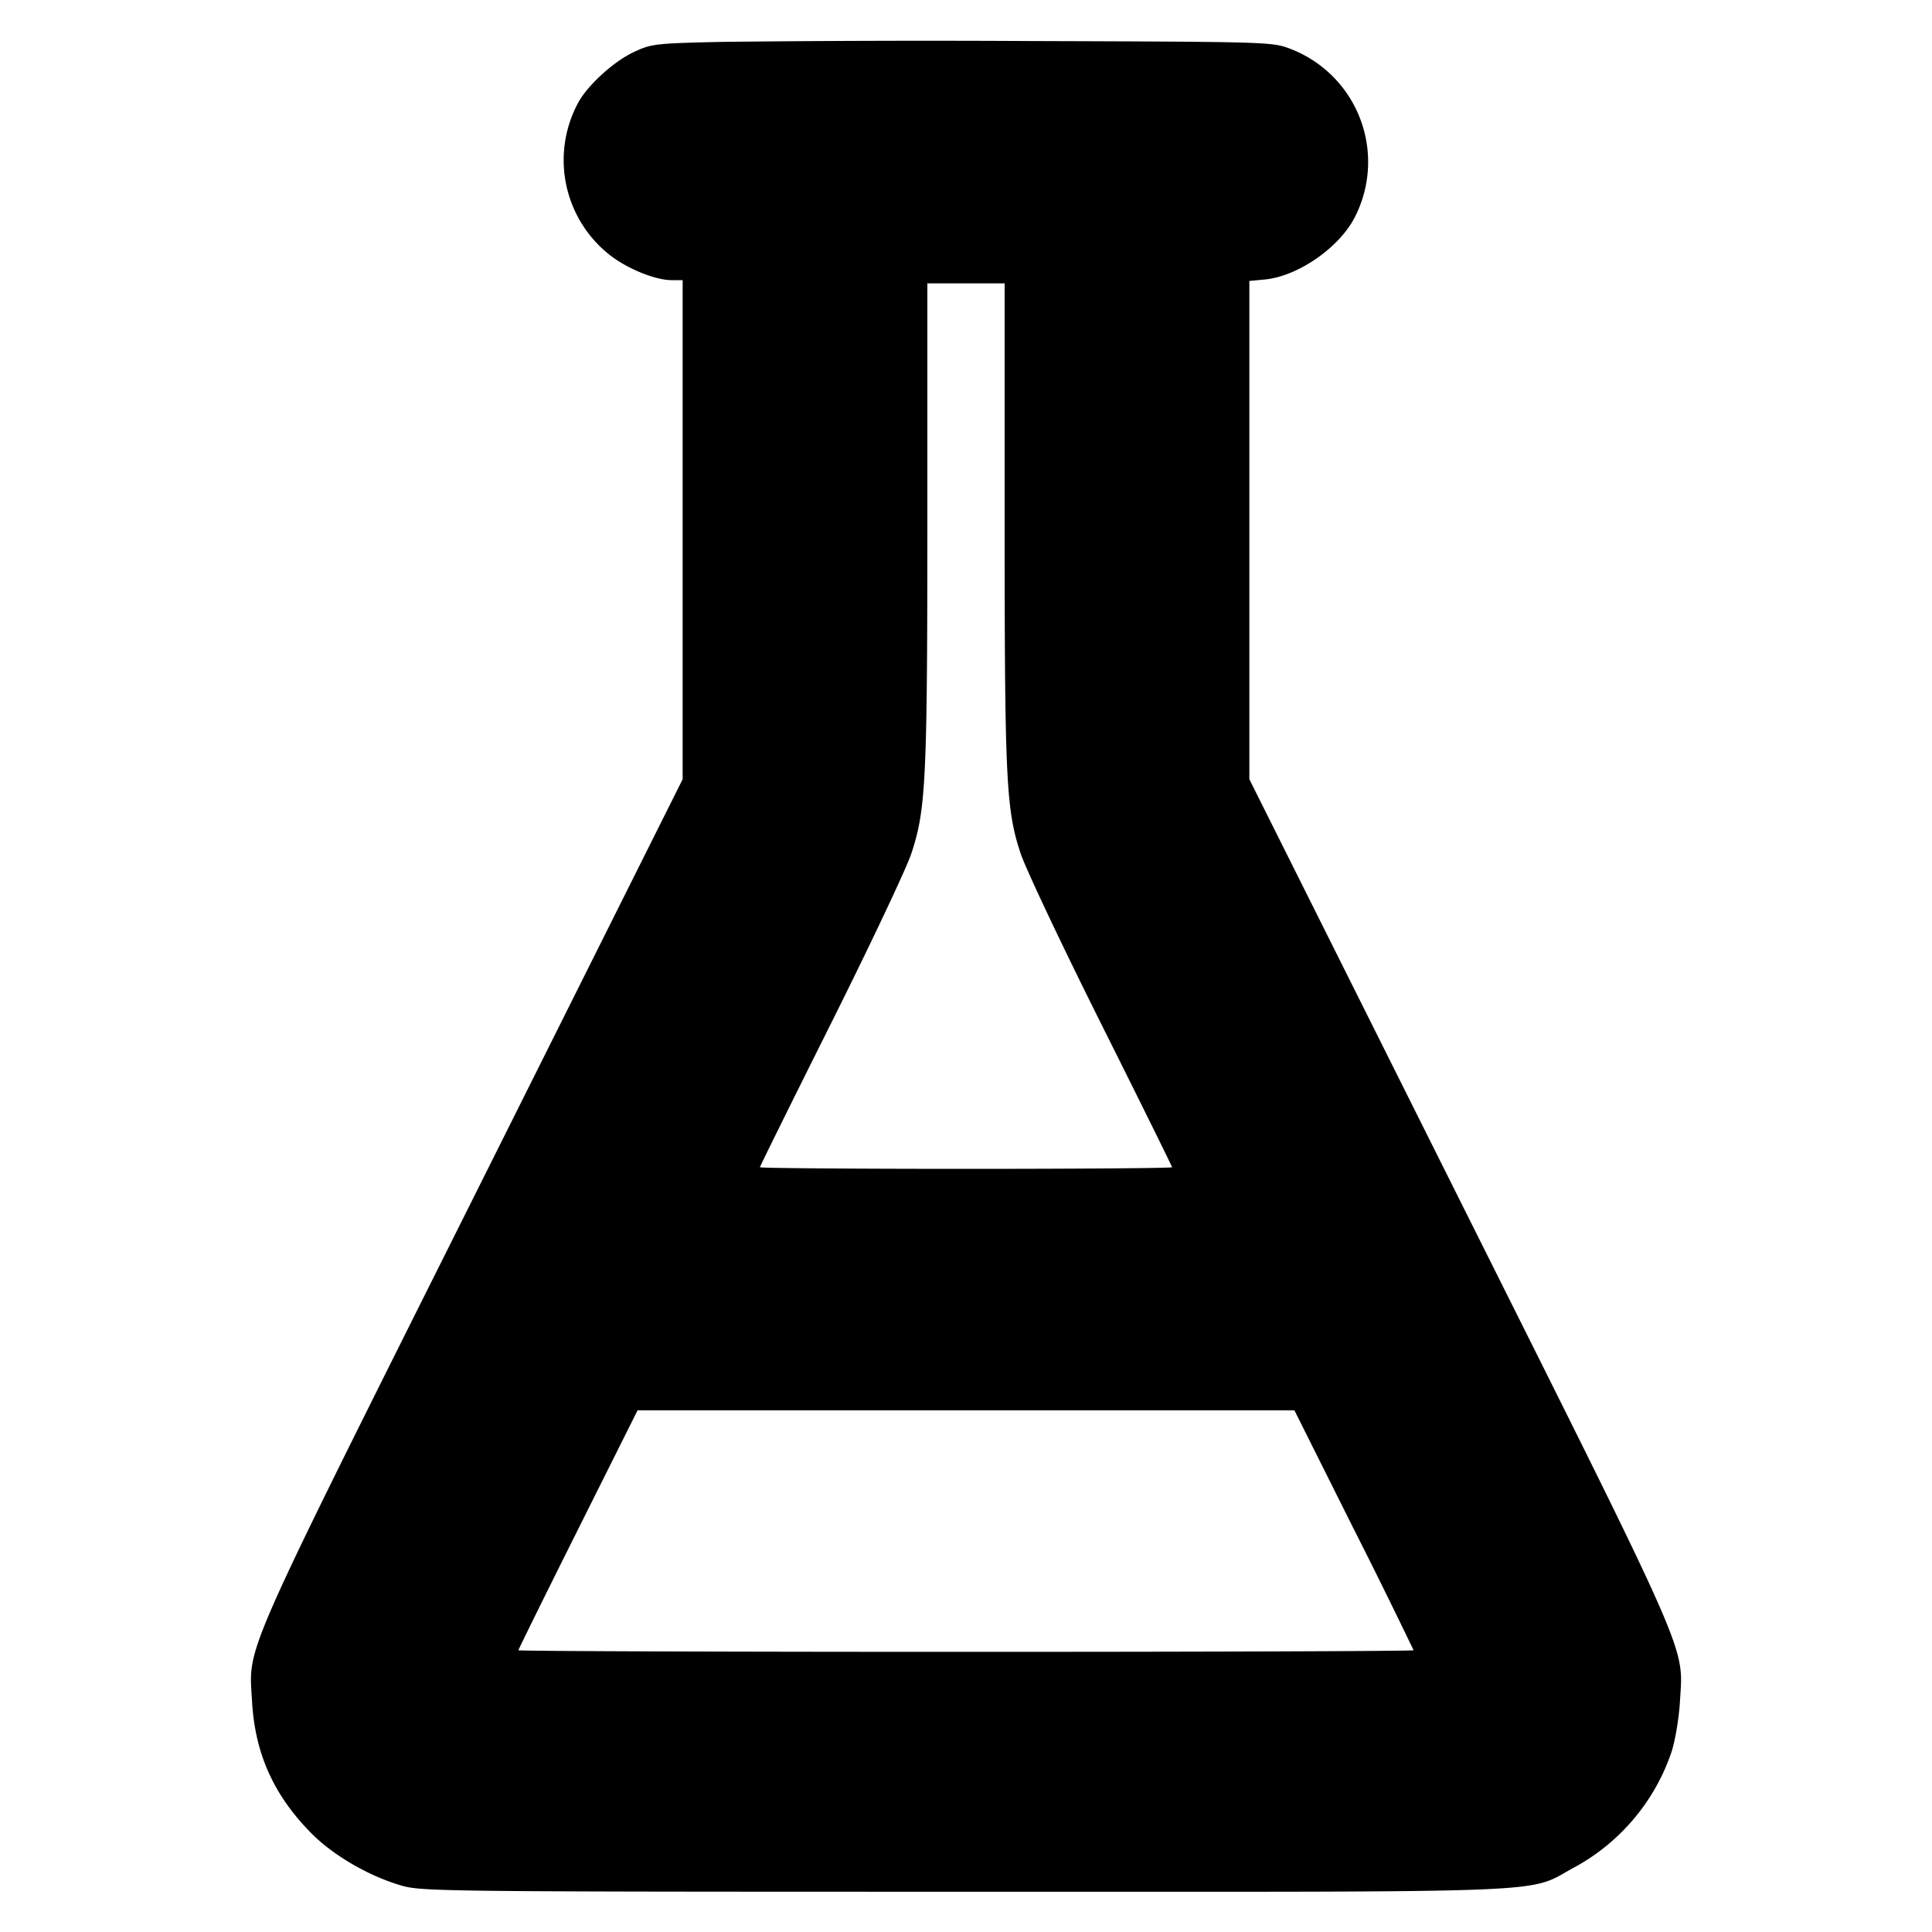 <svg xmlns="http://www.w3.org/2000/svg" width="24" height="24" fill="none" stroke="currentColor" stroke-linecap="round" stroke-linejoin="round" stroke-width="3"><path fill="#000" fill-rule="evenodd" stroke="none" d="M8.98.52c-.851.019-.888.024-1.109.128-.251.117-.582.421-.693.636a1.5 1.5 0 0 0 .392 1.88c.217.172.569.316.772.316h.138v6.2l-2.615 5.231c-2.901 5.801-2.775 5.516-2.734 6.224.037.651.269 1.165.736 1.638.277.28.726.539 1.133.654.247.069.591.073 7 .073 7.589 0 6.937.027 7.572-.311a2.57 2.57 0 0 0 1.193-1.428c.046-.144.093-.425.104-.626.041-.708.167-.423-2.734-6.224L15.52 9.68V3.49l.192-.018c.413-.04.928-.398 1.119-.776a1.505 1.505 0 0 0-.814-2.094C15.8.521 15.724.519 12.827.51A235 235 0 0 0 8.98.52m3.5 5.956c0 3.221.018 3.584.2 4.13.064.19.513 1.14.998 2.11s.882 1.773.882 1.784-1.152.02-2.56.02-2.56-.009-2.56-.02.397-.814.882-1.784.934-1.92.998-2.11c.182-.546.2-.909.2-4.13V3.52h.96zM16.82 19a80 80 0 0 1 .74 1.5c0 .011-2.502.02-5.56.02s-5.56-.009-5.56-.02.333-.686.74-1.5l.74-1.48h8.16z"/></svg>